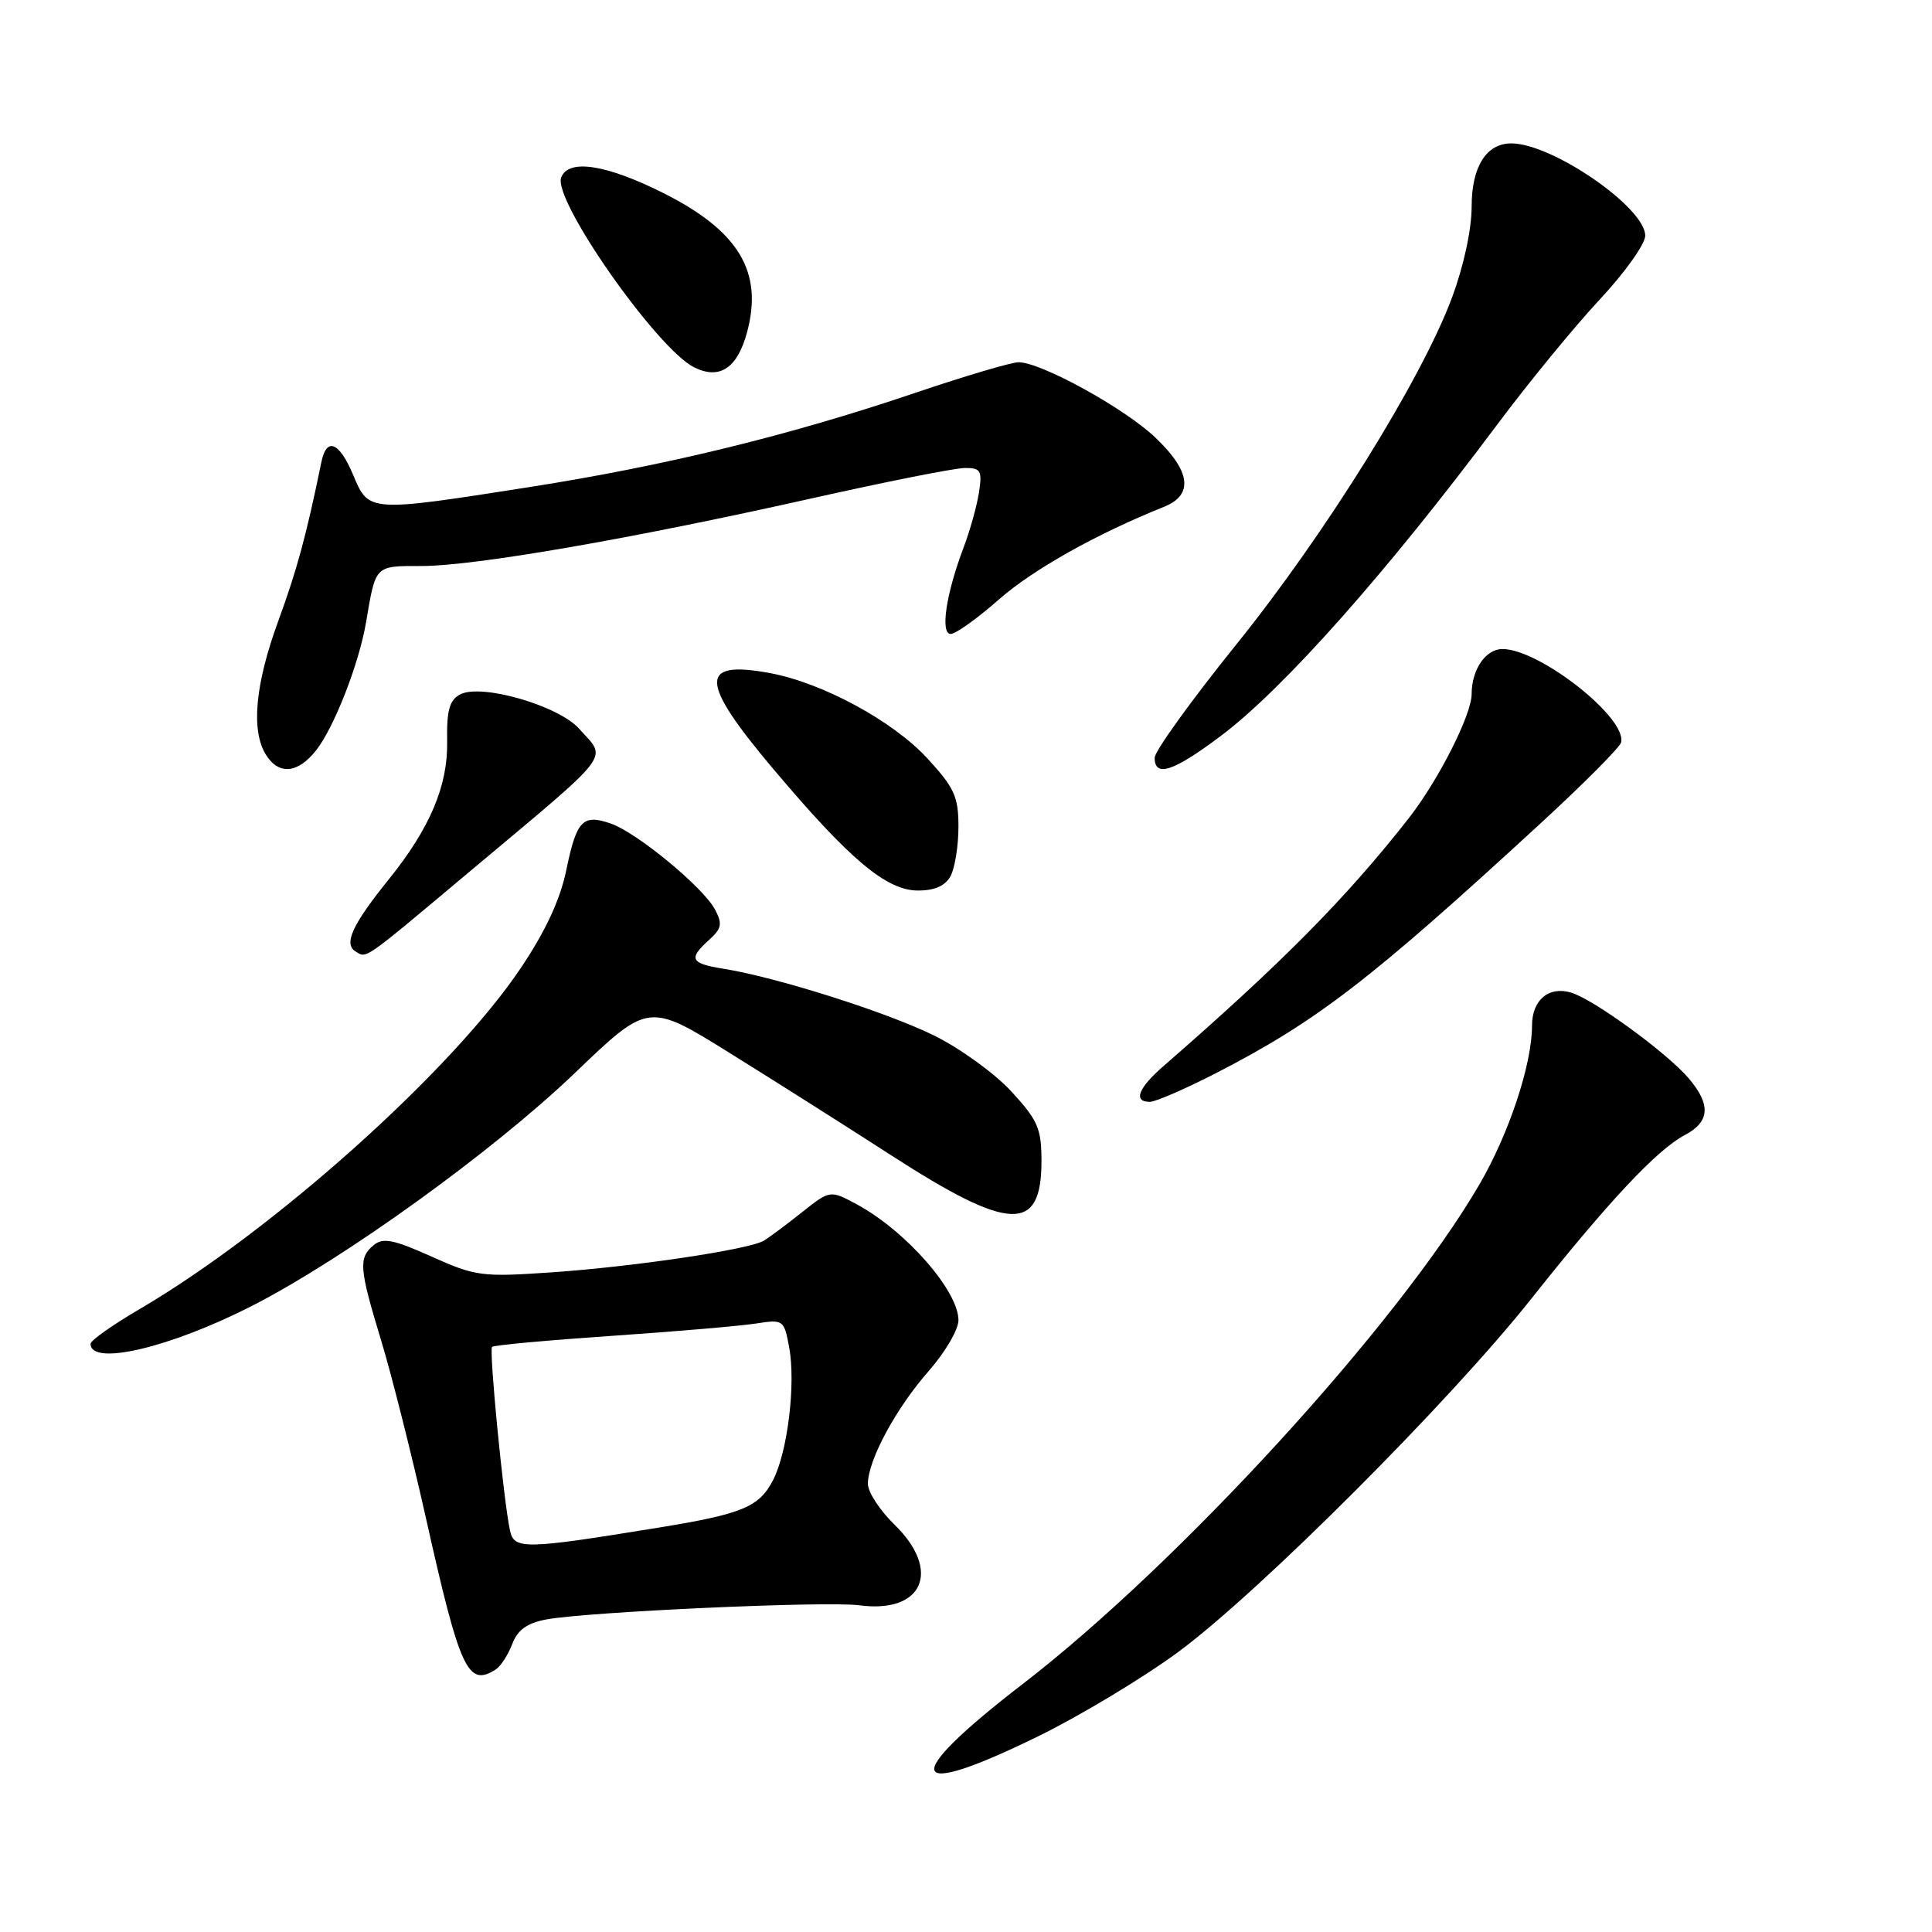 <?xml version="1.0" encoding="UTF-8" standalone="no"?>
<!DOCTYPE svg PUBLIC "-//W3C//DTD SVG 1.1//EN" "http://www.w3.org/Graphics/SVG/1.1/DTD/svg11.dtd" >
<svg xmlns="http://www.w3.org/2000/svg" xmlns:xlink="http://www.w3.org/1999/xlink" version="1.1" viewBox="0 0 256 256">
 <g >
 <path fill="currentColor"
d=" M 137.60 230.05 C 143.15 227.33 151.47 222.32 156.09 218.92 C 166.77 211.06 192.15 185.67 202.98 172.00 C 213.08 159.26 219.58 152.32 223.25 150.40 C 226.58 148.64 226.73 146.37 223.75 142.87 C 220.87 139.50 211.20 132.44 208.20 131.53 C 205.22 130.63 203.00 132.50 203.00 135.91 C 203.00 141.04 199.94 150.25 196.00 157.00 C 185.14 175.59 156.29 207.13 135.50 223.15 C 119.13 235.76 120.01 238.68 137.60 230.05 Z  M 65.69 221.21 C 66.34 220.80 67.32 219.29 67.87 217.85 C 68.58 215.97 69.83 215.07 72.36 214.59 C 77.82 213.57 109.53 212.13 113.84 212.71 C 122.32 213.84 124.81 208.12 118.50 202.00 C 116.58 200.13 115.00 197.71 115.00 196.62 C 115.00 193.50 118.72 186.60 123.05 181.68 C 125.22 179.21 127.00 176.18 127.00 174.94 C 127.00 171.04 120.01 163.07 113.51 159.57 C 109.99 157.68 109.99 157.68 106.24 160.65 C 104.18 162.29 101.92 163.97 101.21 164.40 C 99.24 165.57 84.10 167.83 73.14 168.59 C 63.84 169.23 63.02 169.12 57.18 166.50 C 52.14 164.24 50.75 163.96 49.51 164.99 C 47.48 166.68 47.59 168.04 50.49 177.57 C 51.86 182.07 54.55 192.72 56.46 201.25 C 60.96 221.36 61.99 223.57 65.69 221.21 Z  M 33.50 172.98 C 45.73 166.70 65.34 152.55 76.18 142.17 C 85.92 132.83 85.92 132.83 96.71 139.54 C 102.64 143.23 112.30 149.34 118.16 153.13 C 133.81 163.23 138.00 163.39 138.00 153.86 C 138.00 149.53 137.53 148.45 134.00 144.61 C 131.80 142.23 127.19 138.89 123.75 137.20 C 117.42 134.09 102.88 129.48 95.84 128.36 C 91.48 127.66 91.18 127.05 93.97 124.53 C 95.64 123.02 95.75 122.41 94.72 120.48 C 93.15 117.55 84.40 110.33 80.95 109.13 C 77.22 107.83 76.40 108.69 75.04 115.28 C 74.23 119.21 72.29 123.38 69.00 128.28 C 59.81 141.97 36.09 163.17 18.45 173.49 C 14.90 175.57 12.00 177.62 12.00 178.06 C 12.00 181.07 22.61 178.56 33.50 172.98 Z  M 161.16 142.18 C 174.50 135.31 181.56 129.88 204.21 109.03 C 209.87 103.82 214.64 99.03 214.80 98.38 C 215.63 95.15 204.00 86.00 199.08 86.00 C 196.86 86.00 195.00 88.72 195.00 91.97 C 195.00 94.71 190.57 103.45 186.62 108.48 C 178.38 118.99 169.75 127.71 154.17 141.26 C 150.81 144.18 150.12 146.00 152.36 146.00 C 153.11 146.00 157.07 144.28 161.16 142.18 Z  M 61.99 115.69 C 81.63 99.23 80.45 100.75 76.75 96.57 C 74.01 93.49 63.75 90.53 60.96 92.02 C 59.55 92.78 59.18 94.13 59.25 98.24 C 59.36 104.10 56.97 109.75 51.53 116.50 C 46.68 122.52 45.50 125.07 47.11 126.07 C 48.62 127.00 47.96 127.46 61.99 115.69 Z  M 125.96 116.07 C 126.53 115.00 127.00 112.07 127.00 109.54 C 127.00 105.56 126.46 104.37 122.87 100.48 C 118.31 95.52 108.93 90.45 101.98 89.18 C 92.55 87.44 92.67 90.29 102.53 101.97 C 112.62 113.93 117.47 118.00 121.64 118.00 C 123.87 118.00 125.26 117.38 125.96 116.07 Z  M 41.89 99.42 C 44.29 96.36 47.58 87.93 48.51 82.42 C 49.80 74.83 49.63 75.00 55.84 75.00 C 62.87 75.00 83.65 71.40 107.50 66.05 C 117.40 63.83 126.56 62.01 127.86 62.01 C 129.96 62.00 130.16 62.36 129.72 65.25 C 129.44 67.04 128.53 70.30 127.70 72.50 C 125.35 78.69 124.56 84.00 125.98 84.00 C 126.64 84.00 129.50 81.95 132.34 79.45 C 136.85 75.48 145.27 70.75 154.25 67.15 C 158.18 65.57 157.78 62.43 153.08 57.97 C 149.01 54.09 137.94 48.00 134.97 48.00 C 134.02 48.00 127.91 49.81 121.38 52.02 C 104.63 57.70 88.21 61.71 70.10 64.55 C 48.84 67.88 48.88 67.88 46.82 62.99 C 44.96 58.54 43.27 57.85 42.58 61.25 C 40.58 70.99 39.35 75.52 36.86 82.32 C 33.80 90.69 33.24 96.81 35.24 100.01 C 36.94 102.73 39.46 102.50 41.89 99.42 Z  M 161.81 97.48 C 170.07 91.27 183.78 75.82 198.35 56.31 C 202.53 50.71 208.67 43.22 211.98 39.68 C 215.29 36.14 218.00 32.34 218.00 31.23 C 218.00 27.49 205.67 19.00 200.25 19.00 C 196.94 19.00 195.00 22.10 195.00 27.38 C 195.00 30.41 193.94 35.29 192.38 39.48 C 188.31 50.36 175.59 70.80 163.75 85.48 C 157.84 92.82 153.00 99.53 153.00 100.41 C 153.00 103.06 155.50 102.23 161.81 97.48 Z  M 98.99 44.02 C 101.15 36.00 97.88 30.58 87.84 25.55 C 80.27 21.77 75.31 21.02 74.36 23.52 C 73.22 26.48 87.04 46.21 91.97 48.67 C 95.35 50.36 97.71 48.79 98.99 44.02 Z  M 67.57 202.78 C 66.71 198.76 64.78 178.89 65.20 178.47 C 65.42 178.24 72.56 177.59 81.05 177.01 C 89.55 176.43 98.16 175.69 100.19 175.37 C 103.78 174.81 103.89 174.88 104.56 178.48 C 105.47 183.29 104.37 192.39 102.43 196.13 C 100.59 199.70 98.35 200.62 87.13 202.44 C 69.43 205.32 68.11 205.34 67.57 202.78 Z "/>
</g>
</svg>